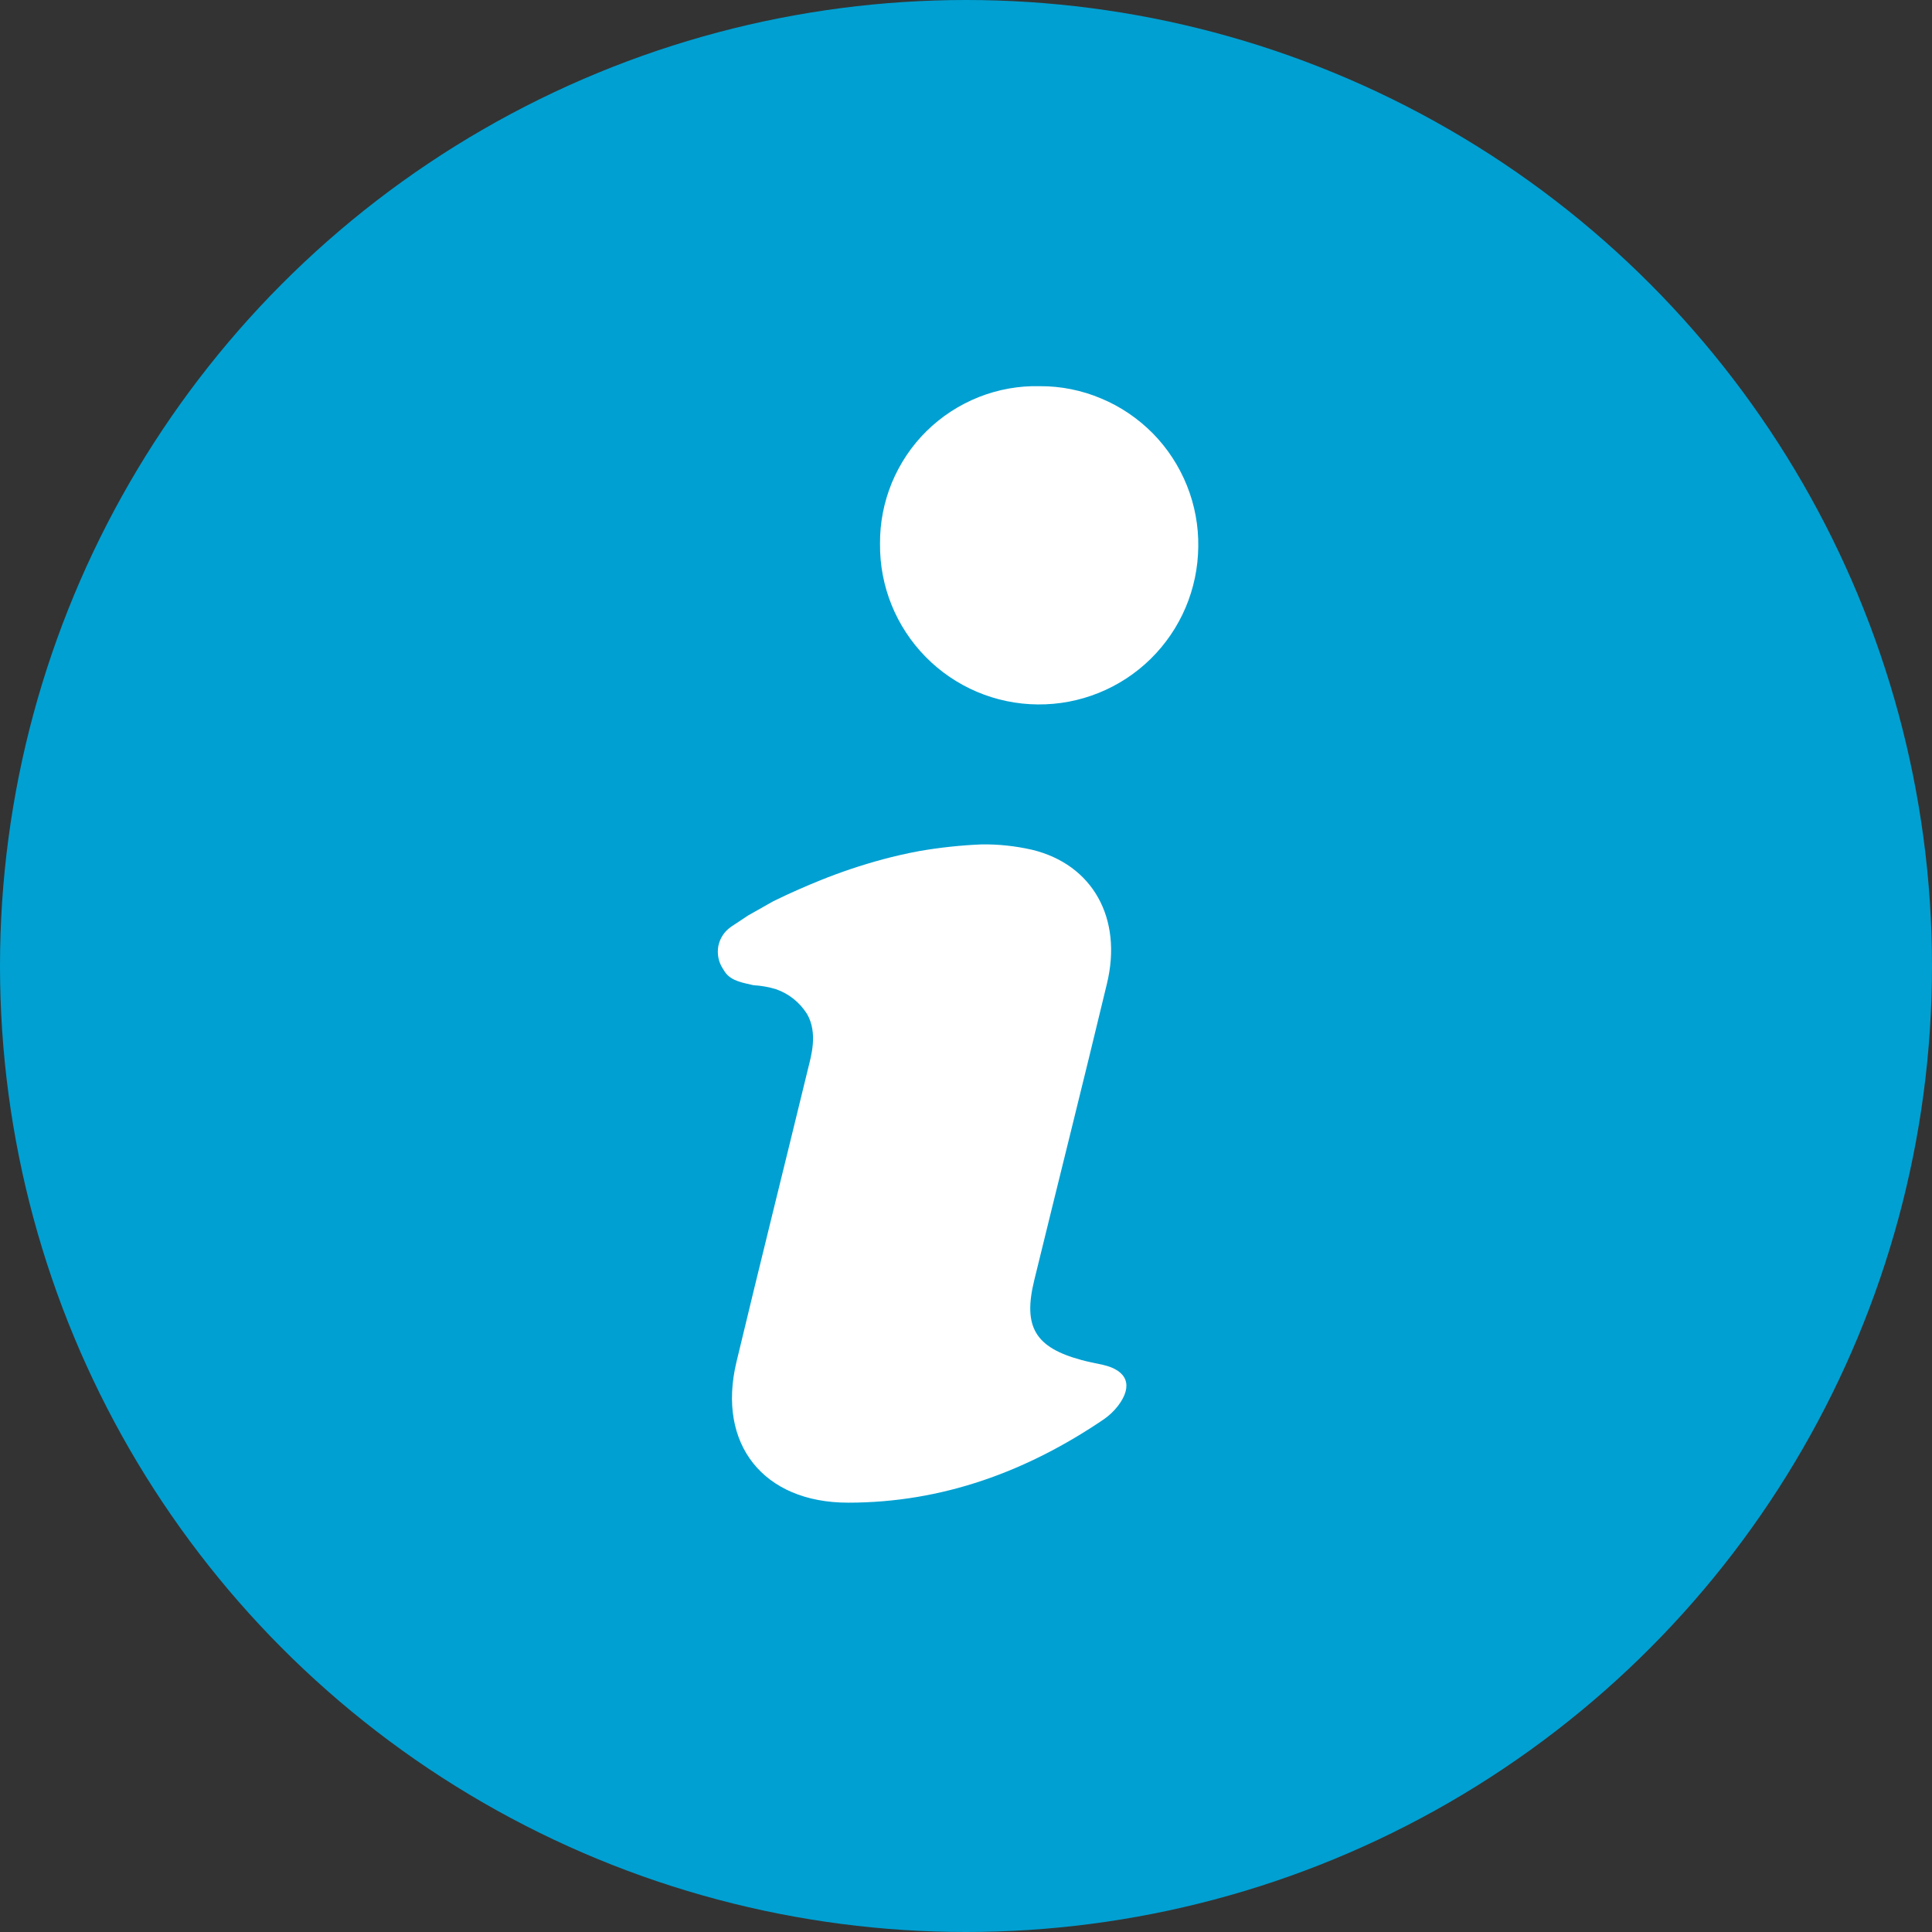 <svg width="18" height="18" viewBox="0 0 18 18" fill="none" xmlns="http://www.w3.org/2000/svg">
<rect x="0" y="0" width="18" height="18" fill="#333333" stroke="none"/>
<circle r="9" transform="matrix(-1 0 0 1 9 9)" fill="#00A0D2"/>
<path d="M6.972 8.528L6.815 8.632C6.784 8.653 6.757 8.679 6.736 8.71C6.715 8.741 6.701 8.775 6.693 8.812C6.686 8.848 6.686 8.886 6.693 8.922C6.7 8.959 6.714 8.993 6.734 9.024L6.753 9.054C6.813 9.145 6.937 9.158 7.02 9.179C7.091 9.183 7.161 9.195 7.229 9.216C7.349 9.257 7.451 9.339 7.519 9.447C7.623 9.626 7.555 9.846 7.53 9.95C7.308 10.864 7.08 11.776 6.861 12.691C6.679 13.454 7.111 14 7.902 14C8.778 14 9.566 13.711 10.286 13.222C10.336 13.187 10.38 13.145 10.417 13.097C10.558 12.911 10.504 12.768 10.276 12.716C10.21 12.701 10.141 12.689 10.076 12.671C9.642 12.554 9.53 12.36 9.636 11.927C9.861 11.006 10.092 10.086 10.313 9.165C10.461 8.554 10.179 8.053 9.615 7.917C9.461 7.882 9.304 7.865 9.147 7.867C8.952 7.875 8.758 7.896 8.566 7.929C8.443 7.952 8.33 7.978 8.226 8.006C8.026 8.06 7.829 8.126 7.637 8.204C7.521 8.251 7.373 8.314 7.206 8.396L6.972 8.528ZM9.689 3.598C9.494 3.593 9.299 3.628 9.118 3.7C8.937 3.772 8.771 3.88 8.632 4.017C8.493 4.154 8.384 4.318 8.309 4.498C8.235 4.679 8.197 4.872 8.199 5.067C8.195 5.461 8.348 5.839 8.624 6.12C8.899 6.4 9.275 6.56 9.668 6.563C10.061 6.567 10.44 6.414 10.72 6.139C11.001 5.863 11.16 5.488 11.164 5.094C11.167 4.899 11.131 4.705 11.058 4.523C10.985 4.342 10.877 4.176 10.74 4.037C10.602 3.898 10.439 3.787 10.258 3.712C10.078 3.636 9.884 3.597 9.689 3.598Z" fill="white"/>
</svg>
